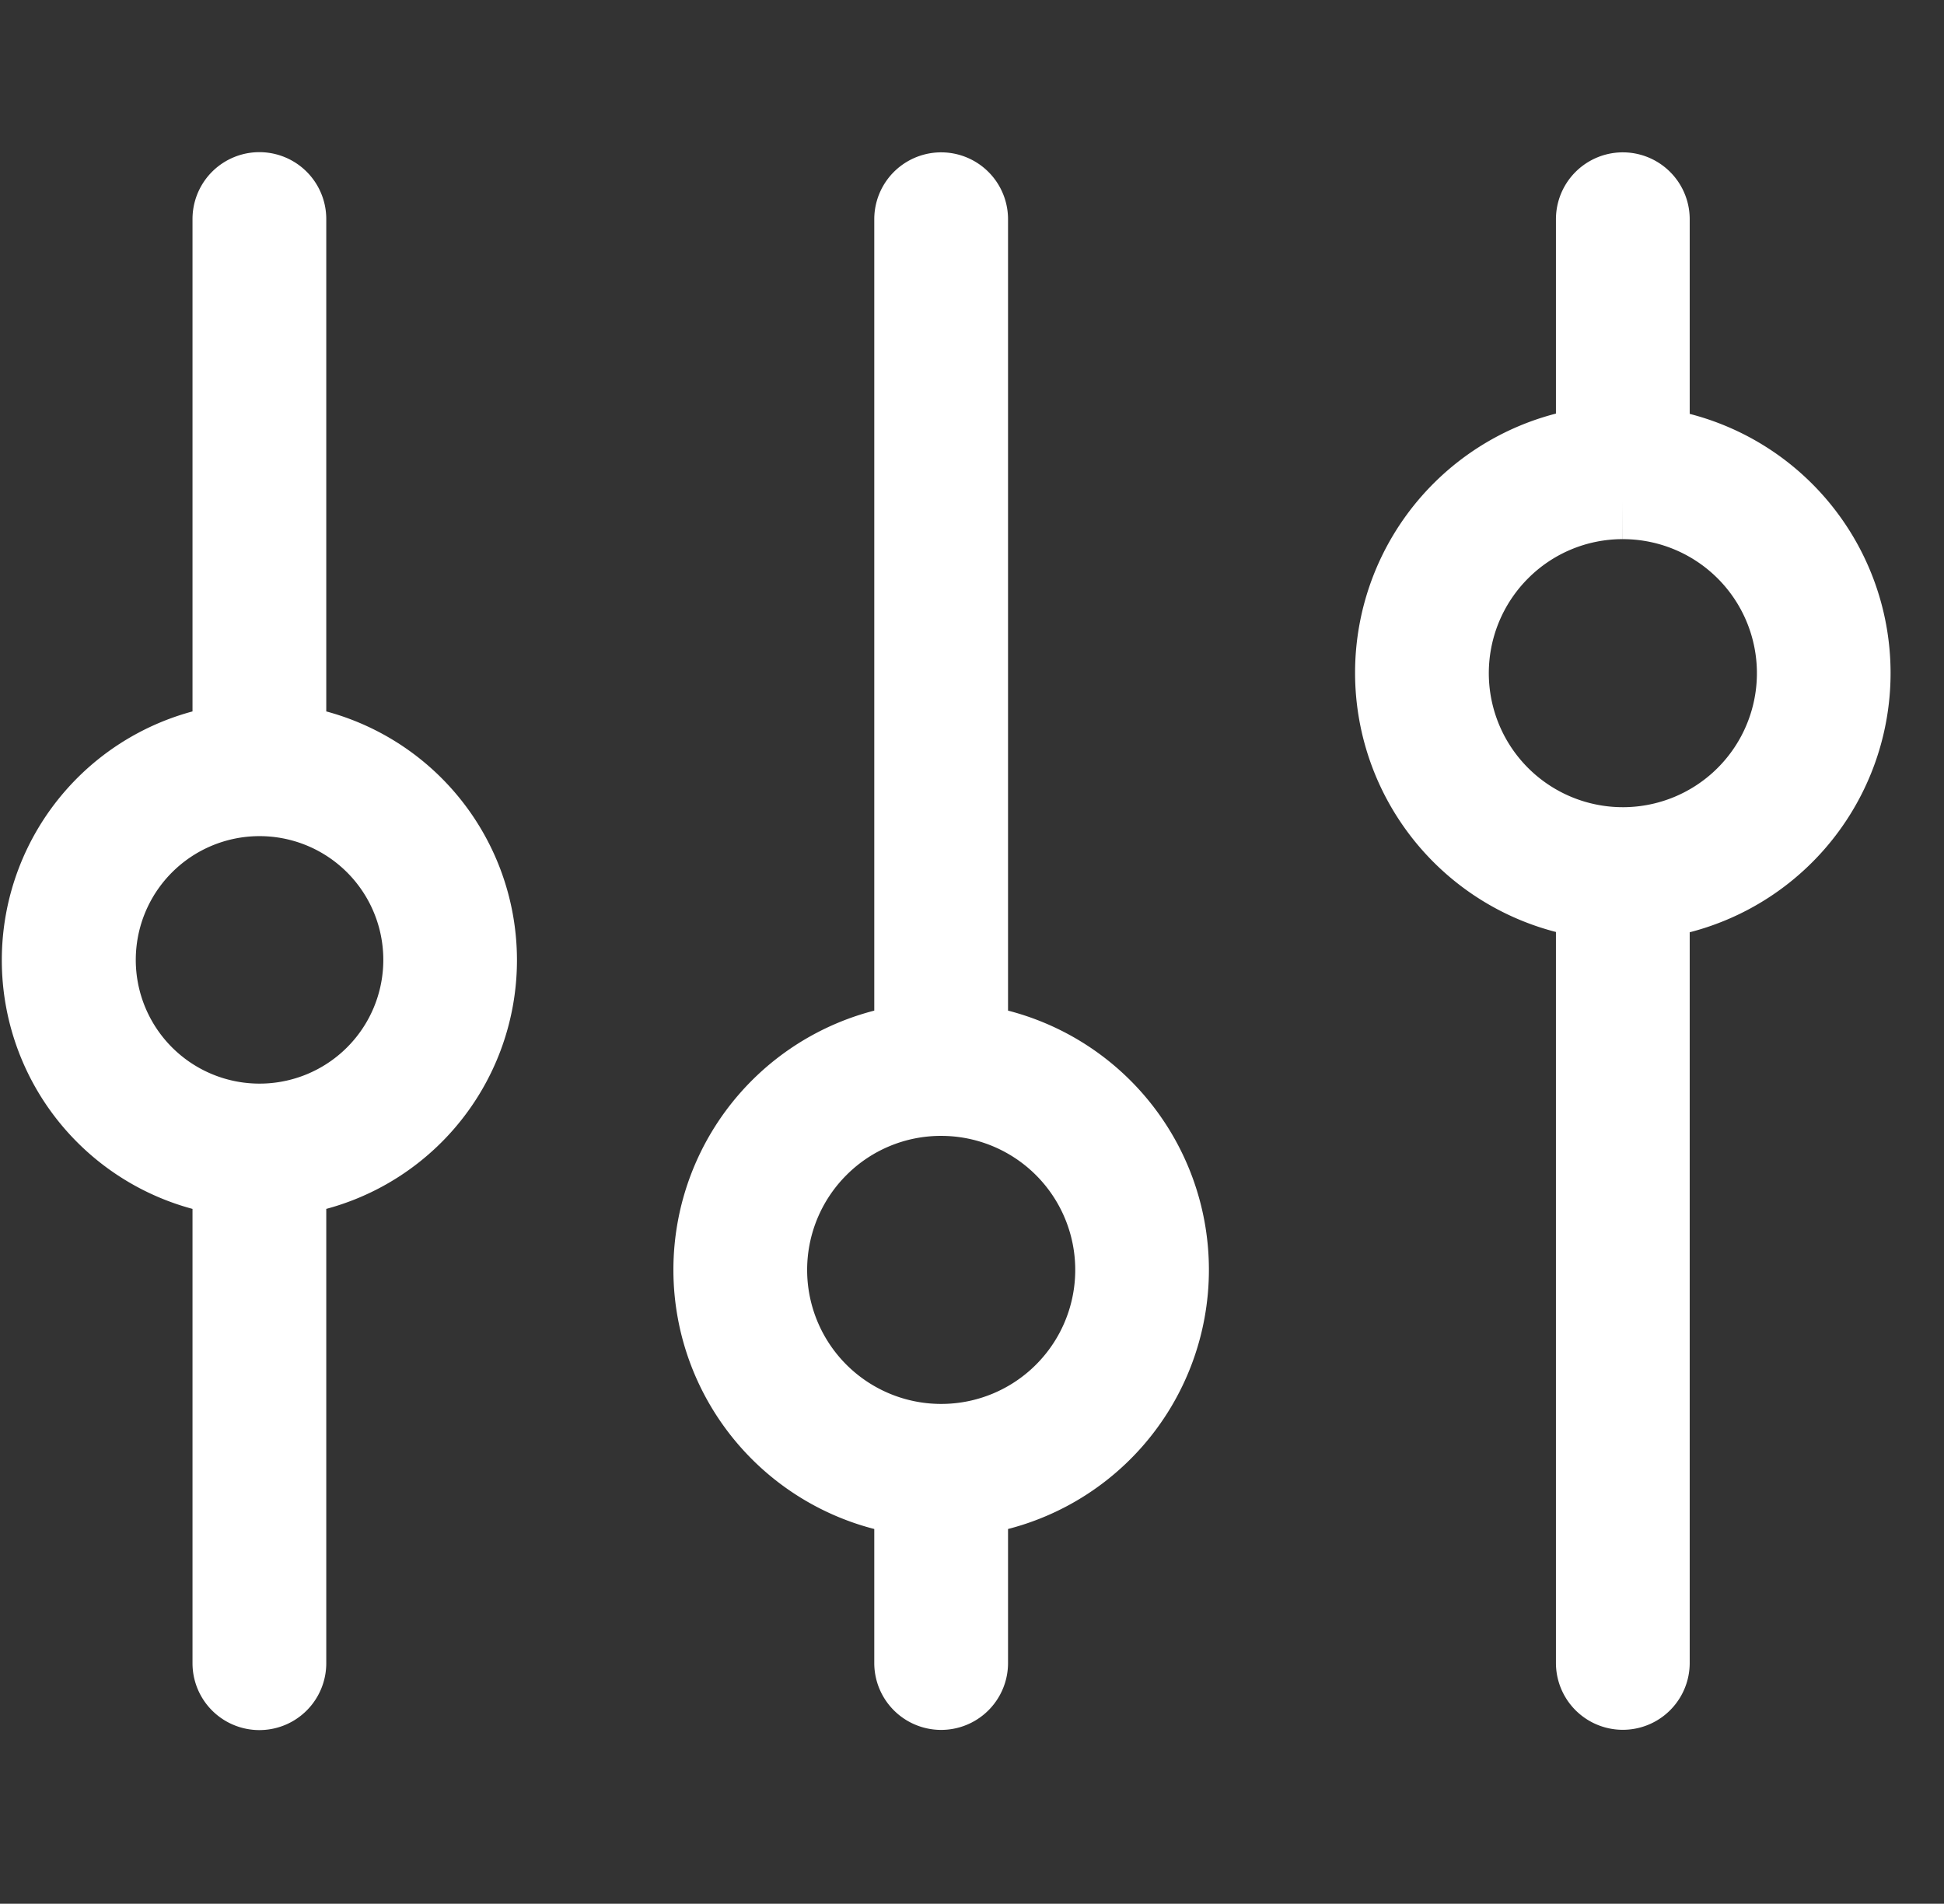 <svg xmlns="http://www.w3.org/2000/svg" width="20.419" height="20" viewBox="0 0 20.419 20">
  <rect x="0" y="0" width="20.419" height="20" fill="#333333" stroke="none"/>
  <g id="Group_117306" data-name="Group 117306" transform="translate(-24.581 -3590)">
    <rect id="Rectangle_22899" data-name="Rectangle 22899" width="20" height="20" transform="translate(25 3590)" fill="#fff" opacity="0"/>
    <g id="noun-adjustment-1950903" transform="translate(-61.965 3457.681)">
      <path id="Path_183533" data-name="Path 183533" d="M175.572,144.694v5.1a.3.3,0,1,0,.605,0v-5.1a2.306,2.306,0,0,0,0-4.572v-5.5a.3.3,0,1,0-.605,0v5.5a2.306,2.306,0,0,0,0,4.572Zm.3-3.989h0a1.7,1.7,0,1,1-1.2.5,1.7,1.7,0,0,1,1.2-.5Z" transform="translate(-86.604 -0.002)" fill="#fff" stroke="#fff" stroke-width="0.8"/>
      <path id="Path_183534" data-name="Path 183534" d="M306.546,148.052v1.738h0a.3.3,0,1,0,.605,0v-1.738a2.412,2.412,0,0,0,0-4.786v-8.644a.3.3,0,1,0-.605,0v8.644a2.412,2.412,0,0,0,0,4.786Zm.3-4.2a1.808,1.808,0,1,1-1.276.53,1.8,1.8,0,0,1,1.276-.53Z" transform="translate(-210.417 0)" fill="#fff" stroke="#fff" stroke-width="0.8"/>
      <path id="Path_183535" data-name="Path 183535" d="M439.369,141.789v8.006a.3.3,0,1,0,.605,0v-8.006a2.412,2.412,0,0,0,0-4.786v-2.375a.3.3,0,1,0-.605,0V137a2.412,2.412,0,0,0,0,4.786Zm.3-4.2a1.808,1.808,0,1,1-1.276.53,1.8,1.8,0,0,1,1.276-.53Z" transform="translate(-336.08 -0.006)" fill="#fff" stroke="#fff" stroke-width="0.8"/>
    </g>
  </g>
</svg>
